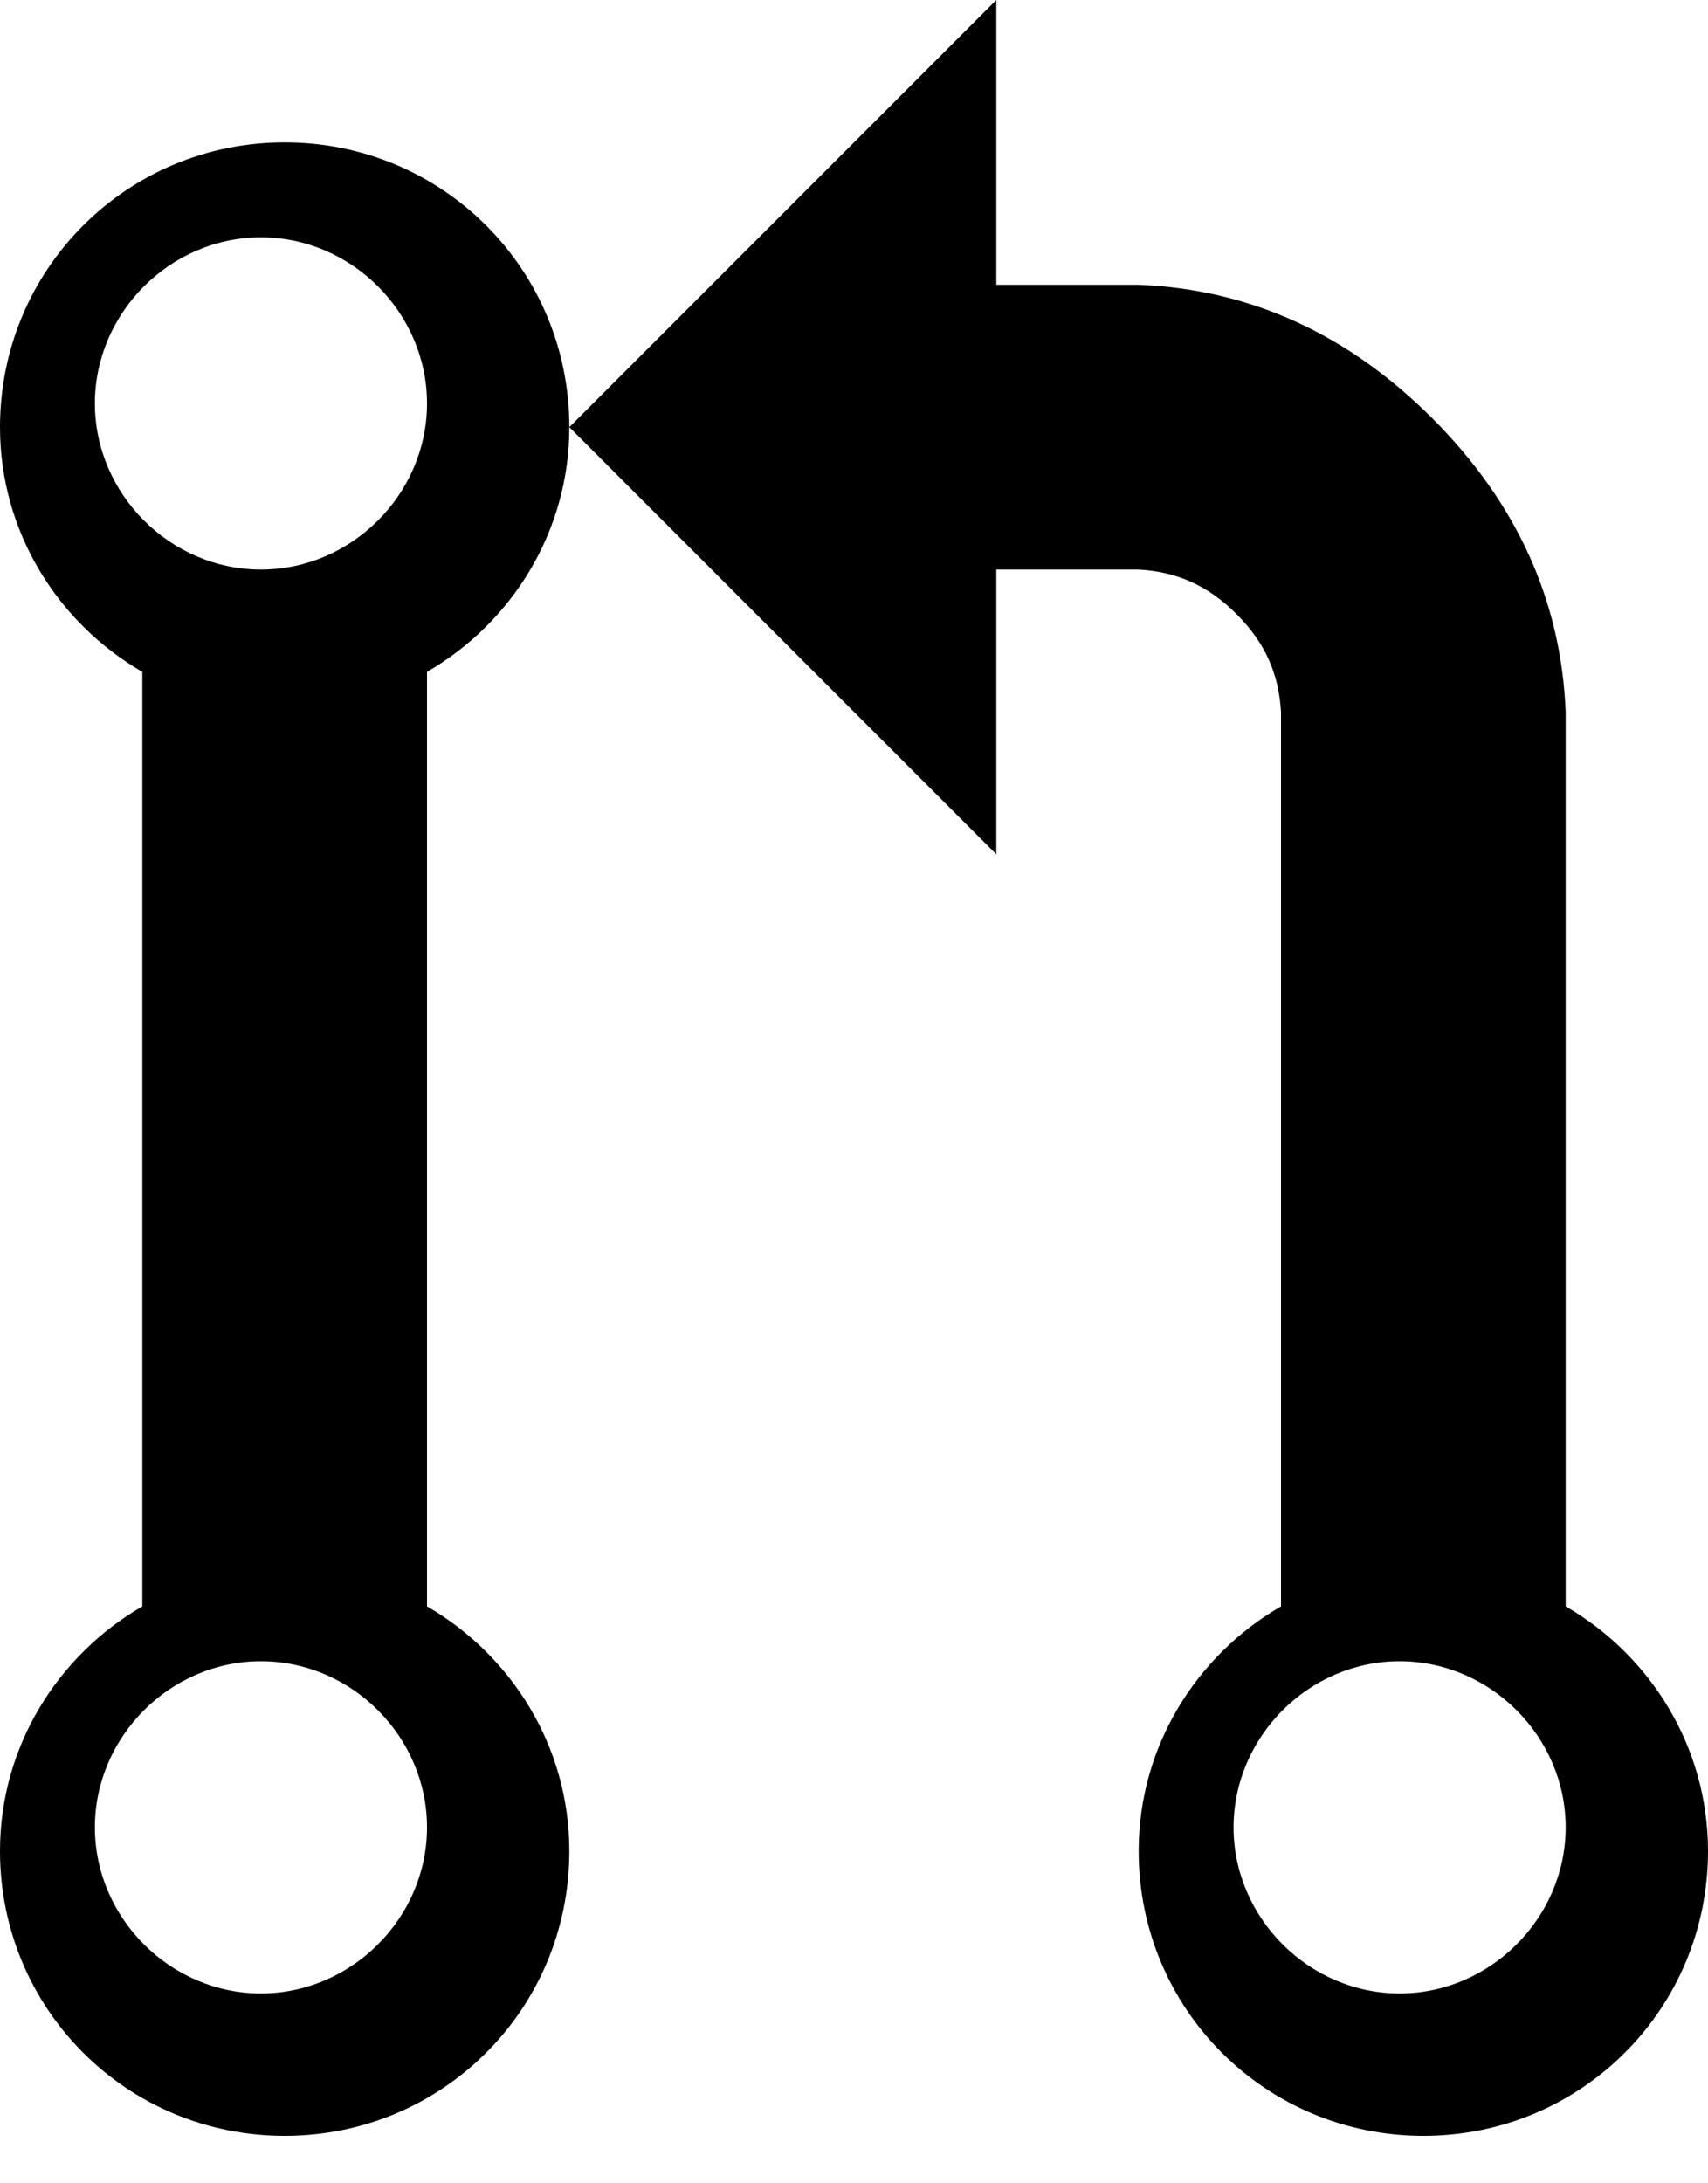 <?xml version="1.0" encoding="UTF-8" standalone="no"?>
<svg width="18px" height="23px" viewBox="0 0 18 23" version="1.1" xmlns="http://www.w3.org/2000/svg" xmlns:xlink="http://www.w3.org/1999/xlink" xmlns:sketch="http://www.bohemiancoding.com/sketch/ns">
    <!-- Generator: Sketch 3.4.2 (15855) - http://www.bohemiancoding.com/sketch -->
    <title>octicon-git-pull-request</title>
    <desc>Created with Sketch.</desc>
    <defs></defs>
    <g id="Symbols" stroke="none" stroke-width="1" fill="none" fill-rule="evenodd" sketch:type="MSPage">
        <g id="Octicons" sketch:type="MSArtboardGroup" transform="translate(-1091, -866)">
            <g id="icons" sketch:type="MSLayerGroup" transform="translate(788, 613)">
                <g id="octicon-git-pull-request" transform="translate(288, 240)">
                    <g id="icon-grid-copy-90"></g>
                    <path d="M31.5,29.922 L31.5,20.5 C31.453,19.328 30.984,18.297 30.094,17.406 C29.203,16.516 28.172,16.047 27,16 L25.5,16 L25.5,13 L21,17.5 L25.5,22 L25.5,19 L27,19 C27.398,19.023 27.727,19.164 28.031,19.469 C28.336,19.773 28.477,20.102 28.5,20.5 L28.5,29.922 C27.609,30.438 27,31.398 27,32.5 C27,34.164 28.336,35.5 30,35.5 C31.664,35.5 33,34.164 33,32.5 C33,31.398 32.391,30.438 31.5,29.922 L31.5,29.922 Z M29.75,34 C28.795,34 28,33.205 28,32.25 C28,31.295 28.795,30.5 29.75,30.5 C30.705,30.5 31.5,31.295 31.5,32.25 C31.5,33.205 30.705,34 29.75,34 L29.75,34 Z M21,17.5 C21,15.836 19.664,14.5 18,14.5 C16.336,14.5 15,15.836 15,17.5 C15,18.602 15.609,19.562 16.5,20.078 L16.5,29.922 C15.609,30.438 15,31.398 15,32.5 C15,34.164 16.336,35.5 18,35.5 C19.664,35.5 21,34.164 21,32.5 C21,31.398 20.391,30.438 19.5,29.922 L19.5,20.078 C20.391,19.562 21,18.602 21,17.5 L21,17.5 Z M19.5,32.25 C19.5,33.205 18.705,34 17.75,34 C16.795,34 16,33.205 16,32.25 C16,31.295 16.795,30.5 17.75,30.5 C18.705,30.5 19.5,31.295 19.5,32.25 L19.5,32.25 Z M17.75,19 C16.795,19 16,18.205 16,17.25 C16,16.295 16.795,15.5 17.75,15.5 C18.705,15.5 19.5,16.295 19.5,17.25 C19.5,18.205 18.705,19 17.75,19 L17.75,19 Z" id="Shape" fill="#000000" sketch:type="MSShapeGroup"></path>
                </g>
            </g>
        </g>
    </g>
</svg>